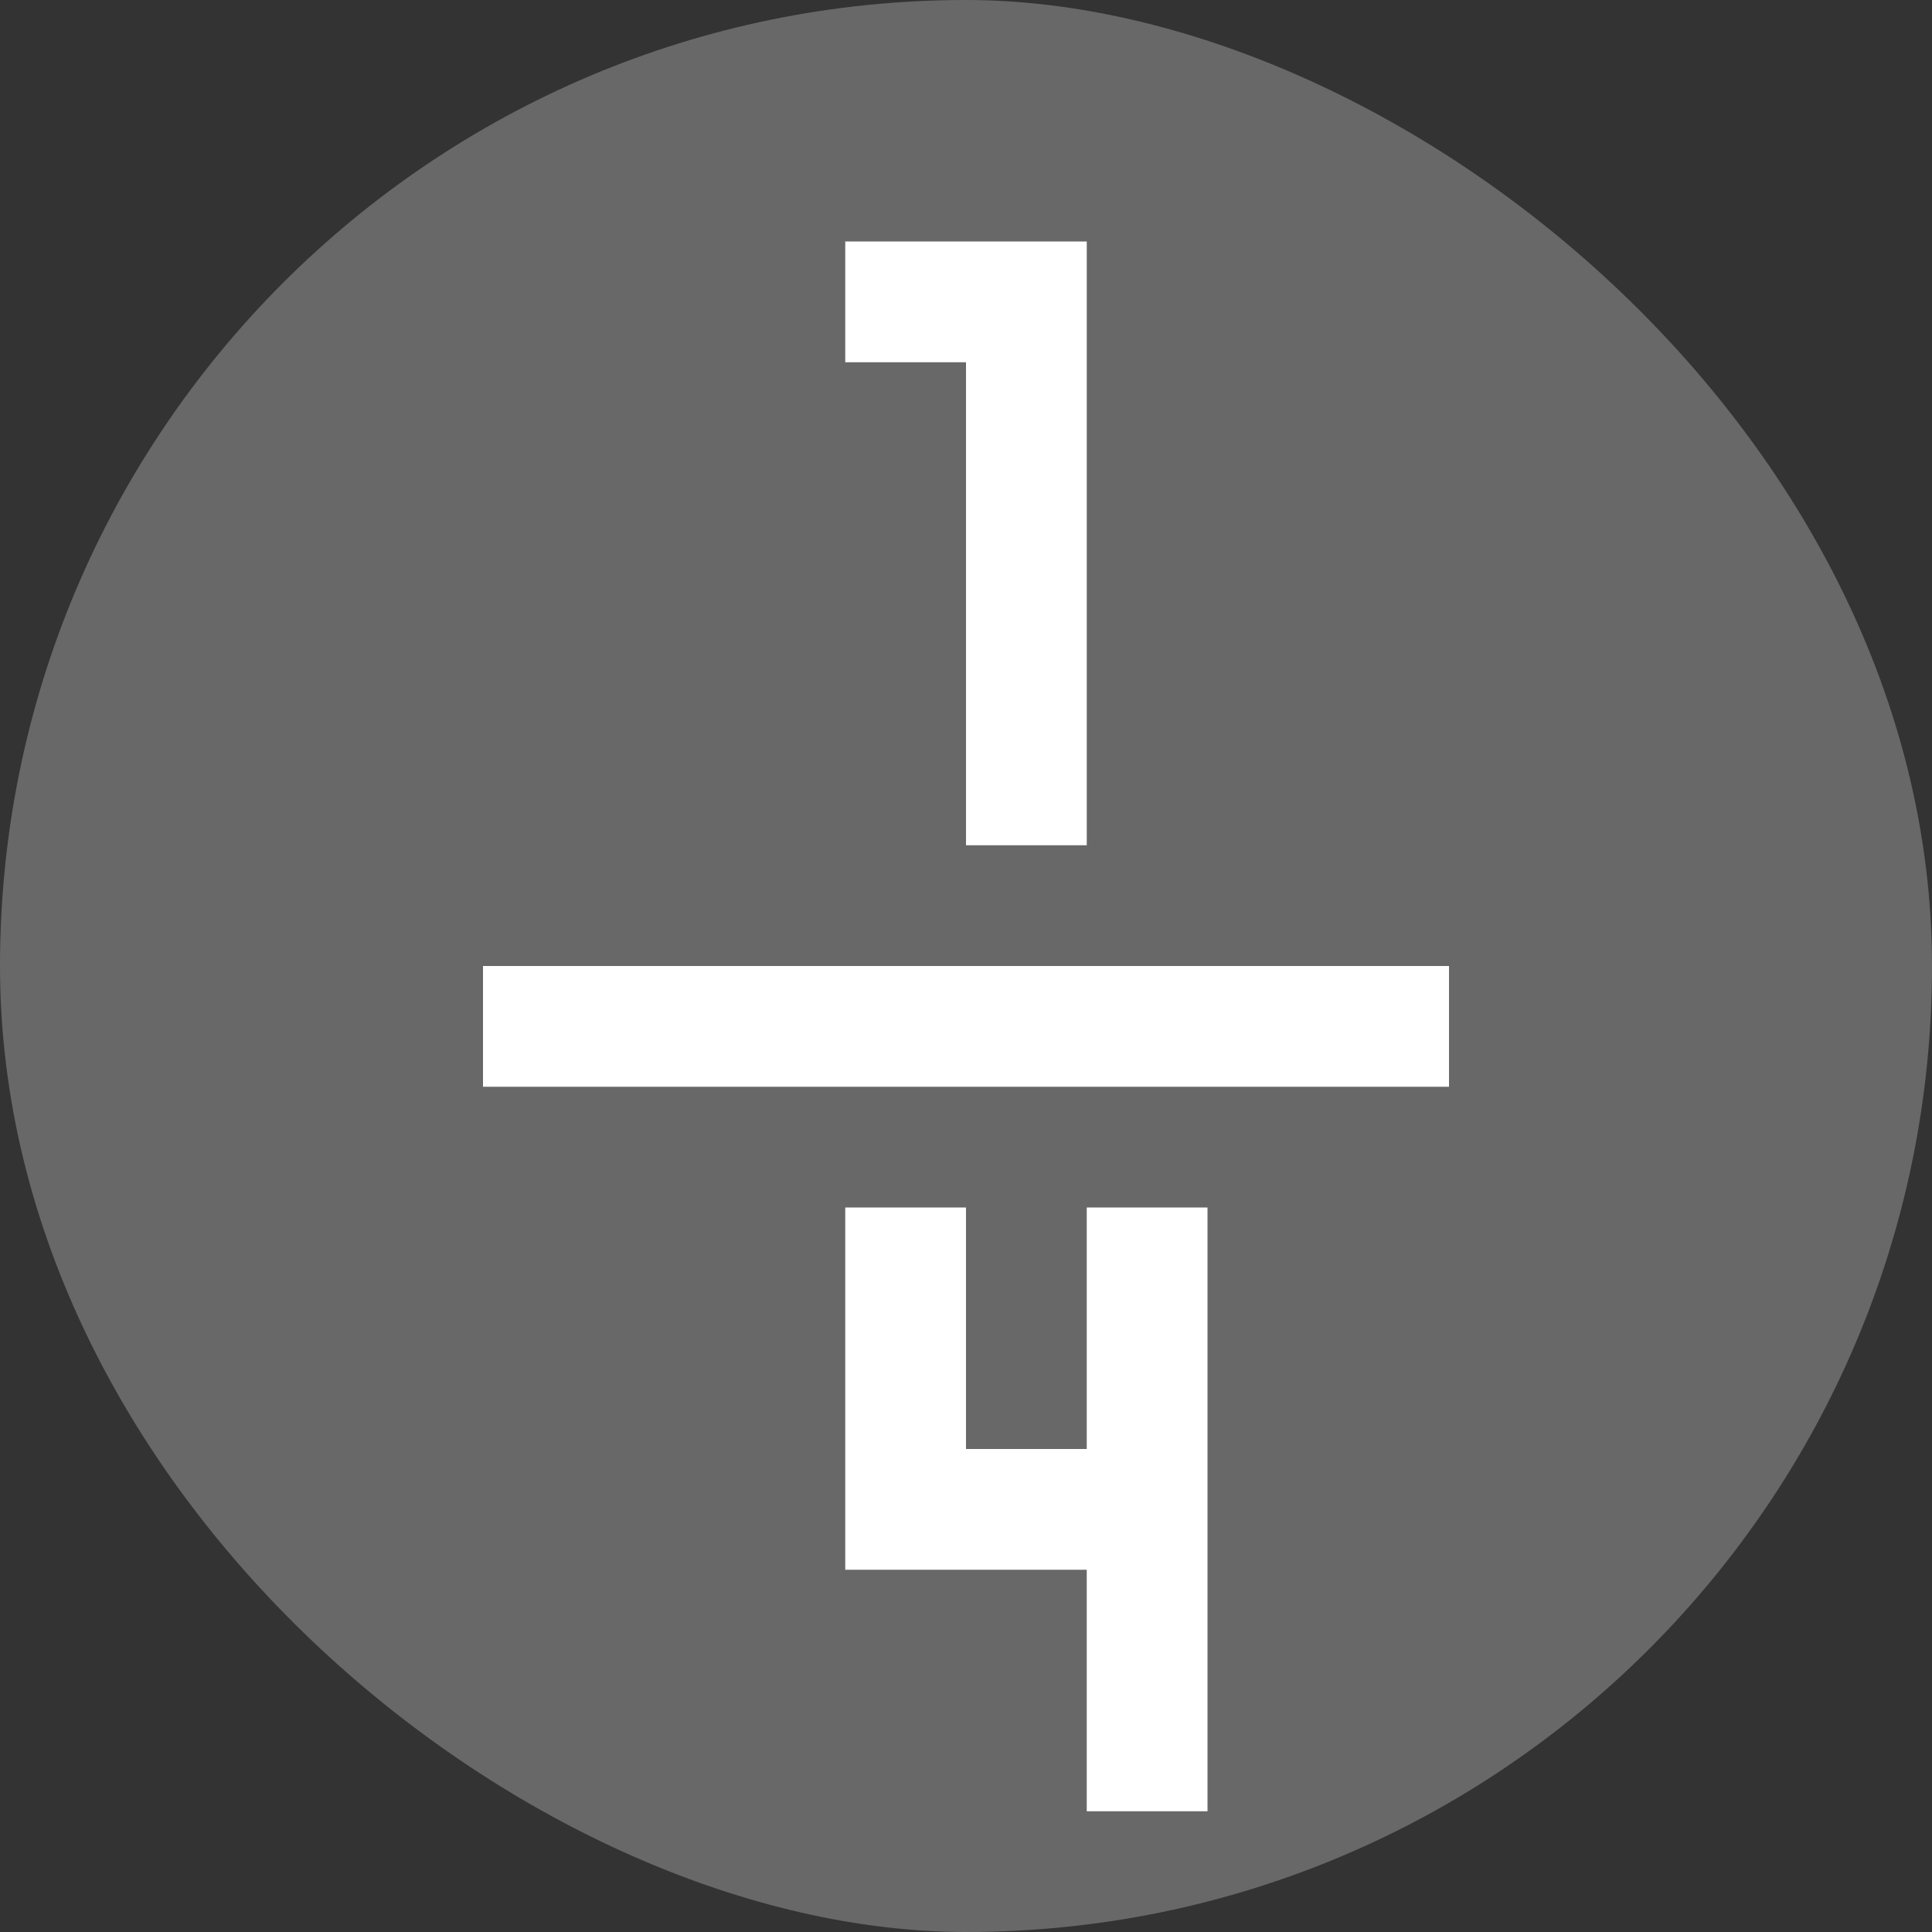<svg xmlns="http://www.w3.org/2000/svg" width="16" height="16" version="1">
 <rect width="100%" height="100%" fill="#333333" stroke="none"/>
 <rect fill="#686868" width="16" height="16" x="-16" y="-16" rx="8" ry="8" transform="matrix(0,-1,-1,0,0,0)"/>
 <path fill="#fff" d="m7 2v1h1v4h1v-5h-2zm-3 6v1h8v-1h-8zm3 2v3h2v2h1v-5h-1v2h-1v-2h-1z"/>
</svg>

